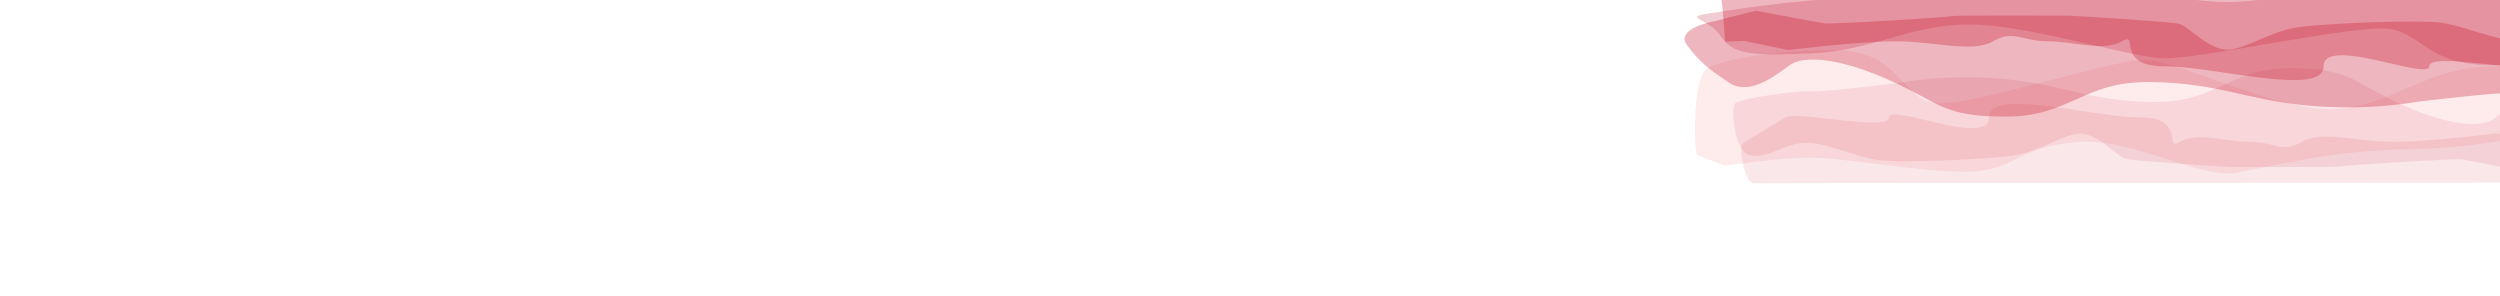 <?xml version="1.0" encoding="utf-8"?>
<!-- Generator: Adobe Illustrator 16.0.0, SVG Export Plug-In . SVG Version: 6.00 Build 0)  -->
<!DOCTYPE svg PUBLIC "-//W3C//DTD SVG 1.1//EN" "http://www.w3.org/Graphics/SVG/1.1/DTD/svg11.dtd">
<svg version="1.1" xmlns="http://www.w3.org/2000/svg" xmlns:xlink="http://www.w3.org/1999/xlink" x="0px" y="0px" width="9111px"
	 height="1080px" viewBox="0 0 9111 1080" enable-background="new 0 0 9111 1080" xml:space="preserve">

<g id="sky_x5F_LFTtoRT">
	<g>
		<path opacity="0.2" fill="#BF0423" d="M9511.637-52.037c-28.178-2.021-221.9,24.244-380.4,18.183
			c-158.499-6.061-457.887-42.427-602.298-32.326s-158.499,60.61-376.877,72.732s-475.499-94.956-619.91-76.773
			c-144.412,18.183-376.878,56.569-655.133,58.59c-278.255,2.021-517.766,40.407-637.521,58.59
			c-119.755,18.183-10.566,18.183,31.7,84.854c42.267,66.671,112.71,72.733,331.088,62.631s341.655-96.976,552.988-105.058
			c211.333-8.082,598.777,119.2,729.099,123.241s704.445-125.262,824.199-107.079c119.756,18.184,137.366,129.302,362.788,131.323
			c225.423,2.02,436.756-22.224,500.155-44.448c63.399-22.224,52.831-216.176,42.267-218.197
			C9603.215-27.793,9511.637-52.037,9511.637-52.037z"/>
		<path opacity="0.1" fill="#C5102A" d="M9247.021,518.222l-151.124-32.39c0,0-240.016,31.04-373.363,31.04
			c-133.35,0-263.355-42.512-333.364,0c-70.004,42.513-100.008,0-188.903,0c-88.897,0-193.351-37.788-255.58,0
			c-62.228,37.789,26.668-89.073-146.679-89.073s-548.937-110.667-548.937,0c0,110.667-364.472-52.635-364.472,0
			s-336.699-24.968-377.815,0c-41.116,24.968-128.896,78.276-152.235,92.447c-23.332,14.171,5.556,150.48,36.67,147.781
			c31.113-2.699,2940.253,0,2935.813-4.049c-4.444-4.049-13.336-148.456-13.336-148.456L9247.021,518.222z"/>
		<path opacity="0.1" fill="#C5102A" d="M9349.256,588.844l-142.233,37.166c0,0-208.907-41.077-235.575-44.99
			c-26.676-3.912-428.927,21.518-437.818,25.43c-8.89,3.912-382.253,1.957-402.256,1.957c-20.003,0-353.367-21.518-384.476-29.342
			c-31.114-7.824-104.453-95.85-168.907-91.938c-64.448,3.912-146.679,66.508-242.242,80.201
			c-95.563,13.692-413.368,27.386-493.38,15.649c-80.005-11.736-180.013-60.64-255.572-62.596
			c-75.565-1.956-140.013,56.727-204.468,46.947c-64.448-9.78-75.56-176.05-57.777-191.699
			c17.778-15.649,224.459-46.947,273.356-43.035c48.891,3.912,328.918-31.298,328.918-31.298s164.456-33.254,375.583-13.693
			c211.133,19.561,313.361,82.157,546.717,84.113c233.355,1.956,273.355-123.235,495.599-123.235
			c222.238,0,224.465,48.903,408.924,133.016c184.458,84.113,293.358,80.201,333.365,52.815
			c39.999-27.386,137.785-117.367,213.346-64.552c75.565,52.815,100.013,72.376,144.46,133.016
			C9489.265,563.415,9349.256,588.844,9349.256,588.844z"/>
		<path opacity="0.1" fill="#F83E40" d="M6281.286,602.76c26.674,2.936,210.041-35.213,360.073-26.409
			c150.026,8.804,433.412,61.624,570.101,46.952c136.696-14.674,150.032-88.035,356.737-105.642
			c206.706-17.607,450.08,137.921,586.775,111.509c136.695-26.41,356.735-82.164,620.114-85.099
			c263.384-2.935,490.089-58.69,603.446-85.1c113.355-26.41,10.003-26.41-30.004-123.248
			c-40.006-96.838-106.686-105.642-313.396-90.969c-206.705,14.673-323.392,140.854-523.43,152.593
			c-200.033,11.738-566.772-173.134-690.125-179.003c-123.358-5.869-666.796,181.938-780.147,155.527
			c-113.356-26.41-130.023-187.806-343.4-190.741c-213.37-2.935-413.41,32.279-473.423,64.559
			c-60.008,32.279-50.007,313.988-40.005,316.922C6194.604,567.547,6281.286,602.76,6281.286,602.76z"/>
	</g>
	<g id="Layer_97">
		<g>
			<path opacity="0.3" fill="#C5102A" d="M6357.301,149.207l159.658,33.117c0,0,253.574-31.737,394.449-31.737
				c140.874,0,278.227,43.466,352.187,0c73.959-43.466,105.656,0,199.572,0s204.268,38.636,270.009,0
				c65.742-38.637-28.175,91.072,154.962,91.072c183.137,0,579.933,113.15,579.933,0s385.058,53.815,385.058,0
				s355.709,25.528,399.145,0c43.437-25.528,136.179-80.033,160.832-94.521c24.652-14.489-5.869-153.857-38.74-151.097
				c-32.871,2.76-3106.285,0-3101.589,4.14s14.087,151.787,14.087,151.787L6357.301,149.207z"/>
			<path opacity="0.3" fill="#C5102A" d="M6249.297,77l150.267-38c0,0,220.704,42,248.878,46c28.175,4,453.147-22,462.539-26
				s403.84-2,424.972-2s373.317,22,406.188,30c32.871,8,110.352,98,178.441,94c68.09-4,154.962-68,255.922-82s436.712-28,521.236-16
				s190.181,62,270.009,64c79.83,2,147.919-58,216.009-48c68.089,10,79.829,180,61.046,196s-237.14,48-288.793,44
				c-51.654-4-347.491,32-347.491,32s-173.745,34-396.796,14c-223.052-20-331.056-84-577.587-86c-246.53-2-288.792,126-523.583,126
				s-237.139-50-432.015-136c-194.876-86-309.924-82-352.187-54c-42.263,28-145.571,120-225.399,66
				c-79.829-54-105.656-74-152.614-136C6101.379,103,6249.297,77,6249.297,77z"/>
		</g>
	</g>
</g>

</svg>
